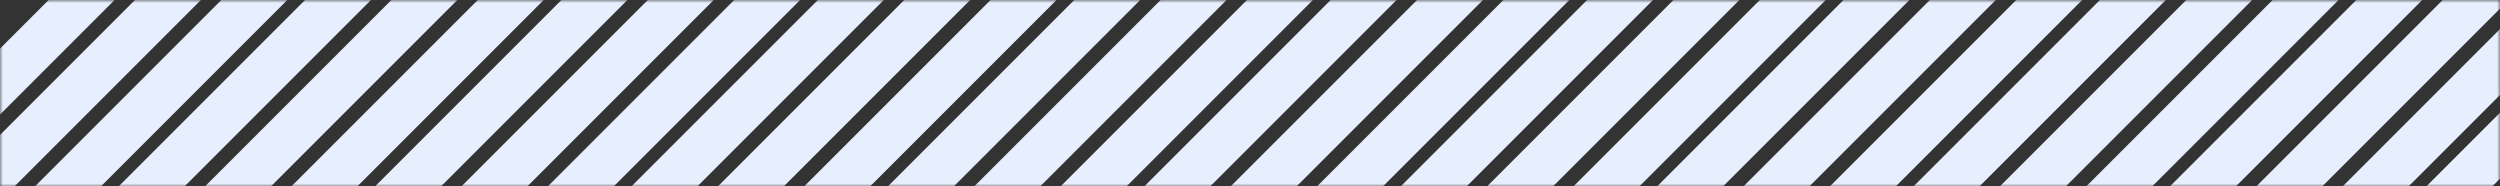 <svg width="429" height="32" viewBox="0 0 429 32" fill="none" xmlns="http://www.w3.org/2000/svg">
<rect x="0" y="0" width="429" height="32" fill="#333333" stroke="none"/>
<mask id="mask0_46860_30974" style="mask-type:alpha" maskUnits="userSpaceOnUse" x="0" y="0" width="429" height="32">
<rect width="429" height="32" fill="#C4D7FF"/>
</mask>
<g mask="url(#mask0_46860_30974)">
<path fill-rule="evenodd" clip-rule="evenodd" d="M-4 41.983L53.983 -16L59.64 -10.343L1.657 47.64L-4 41.983ZM-19 42.163L38.983 -15.82L44.64 -10.163L-13.343 47.82L-19 42.163ZM23.983 -15.64L-34 42.343L-28.343 48L29.64 -9.983L23.983 -15.64ZM111.983 -15.64L54 42.343L59.657 48L117.64 -9.983L111.983 -15.64ZM142 42.343L199.983 -15.64L205.64 -9.983L147.657 48L142 42.343ZM287.983 -15.64L230 42.343L235.657 48L293.64 -9.983L287.983 -15.64ZM10 42.343L67.983 -15.64L73.64 -9.983L15.657 48L10 42.343ZM155.983 -15.64L98 42.343L103.657 48L161.64 -9.983L155.983 -15.64ZM186 42.343L243.983 -15.64L249.64 -9.983L191.657 48L186 42.343ZM331.983 -15.64L274 42.343L279.657 48L337.64 -9.983L331.983 -15.64ZM126.983 -15.82L69 42.163L74.657 47.82L132.64 -10.163L126.983 -15.82ZM157 42.163L214.983 -15.82L220.64 -10.163L162.657 47.82L157 42.163ZM302.983 -15.82L245 42.163L250.657 47.82L308.64 -10.163L302.983 -15.82ZM25 42.163L82.983 -15.82L88.64 -10.163L30.657 47.82L25 42.163ZM170.983 -15.82L113 42.163L118.657 47.82L176.64 -10.163L170.983 -15.82ZM201 42.163L258.983 -15.82L264.64 -10.163L206.657 47.82L201 42.163ZM346.983 -15.82L289 42.163L294.657 47.82L352.64 -10.163L346.983 -15.82ZM141.983 -16L84 41.983L89.657 47.64L147.64 -10.343L141.983 -16ZM172 41.983L229.983 -16L235.64 -10.343L177.657 47.64L172 41.983ZM317.983 -16L260 41.983L265.657 47.64L323.64 -10.343L317.983 -16ZM40 41.983L97.983 -16L103.64 -10.343L45.657 47.64L40 41.983ZM185.983 -16L128 41.983L133.657 47.64L191.64 -10.343L185.983 -16ZM216 41.983L273.983 -16L279.64 -10.343L221.657 47.64L216 41.983ZM361.983 -16L304 41.983L309.657 47.64L367.64 -10.343L361.983 -16Z" fill="#E7EFFF"/>
<path fill-rule="evenodd" clip-rule="evenodd" d="M348 41.983L405.983 -16L411.64 -10.343L353.657 47.64L348 41.983ZM333 42.163L390.983 -15.82L396.64 -10.163L338.657 47.82L333 42.163ZM375.983 -15.64L318 42.343L323.657 48L381.64 -9.983L375.983 -15.64ZM463.983 -15.64L406 42.343L411.657 48L469.64 -9.983L463.983 -15.64ZM494 42.343L551.983 -15.64L557.64 -9.983L499.657 48L494 42.343ZM639.983 -15.64L582 42.343L587.657 48L645.64 -9.983L639.983 -15.64ZM362 42.343L419.983 -15.64L425.64 -9.983L367.657 48L362 42.343ZM507.983 -15.64L450 42.343L455.657 48L513.64 -9.983L507.983 -15.64ZM538 42.343L595.983 -15.64L601.64 -9.983L543.657 48L538 42.343ZM683.983 -15.64L626 42.343L631.657 48L689.64 -9.983L683.983 -15.64ZM478.983 -15.82L421 42.163L426.657 47.82L484.64 -10.163L478.983 -15.82ZM509 42.163L566.983 -15.82L572.64 -10.163L514.657 47.82L509 42.163ZM654.983 -15.82L597 42.163L602.657 47.82L660.64 -10.163L654.983 -15.82ZM377 42.163L434.983 -15.82L440.64 -10.163L382.657 47.82L377 42.163ZM522.983 -15.82L465 42.163L470.657 47.82L528.64 -10.163L522.983 -15.82ZM553 42.163L610.983 -15.82L616.64 -10.163L558.657 47.82L553 42.163ZM698.983 -15.82L641 42.163L646.657 47.82L704.64 -10.163L698.983 -15.82ZM493.983 -16L436 41.983L441.657 47.64L499.64 -10.343L493.983 -16ZM524 41.983L581.983 -16L587.64 -10.343L529.657 47.64L524 41.983ZM669.983 -16L612 41.983L617.657 47.64L675.64 -10.343L669.983 -16ZM392 41.983L449.983 -16L455.64 -10.343L397.657 47.64L392 41.983ZM537.983 -16L480 41.983L485.657 47.64L543.64 -10.343L537.983 -16ZM568 41.983L625.983 -16L631.64 -10.343L573.657 47.64L568 41.983ZM713.983 -16L656 41.983L661.657 47.64L719.64 -10.343L713.983 -16Z" fill="#E7EFFF"/>
</g>
</svg>
